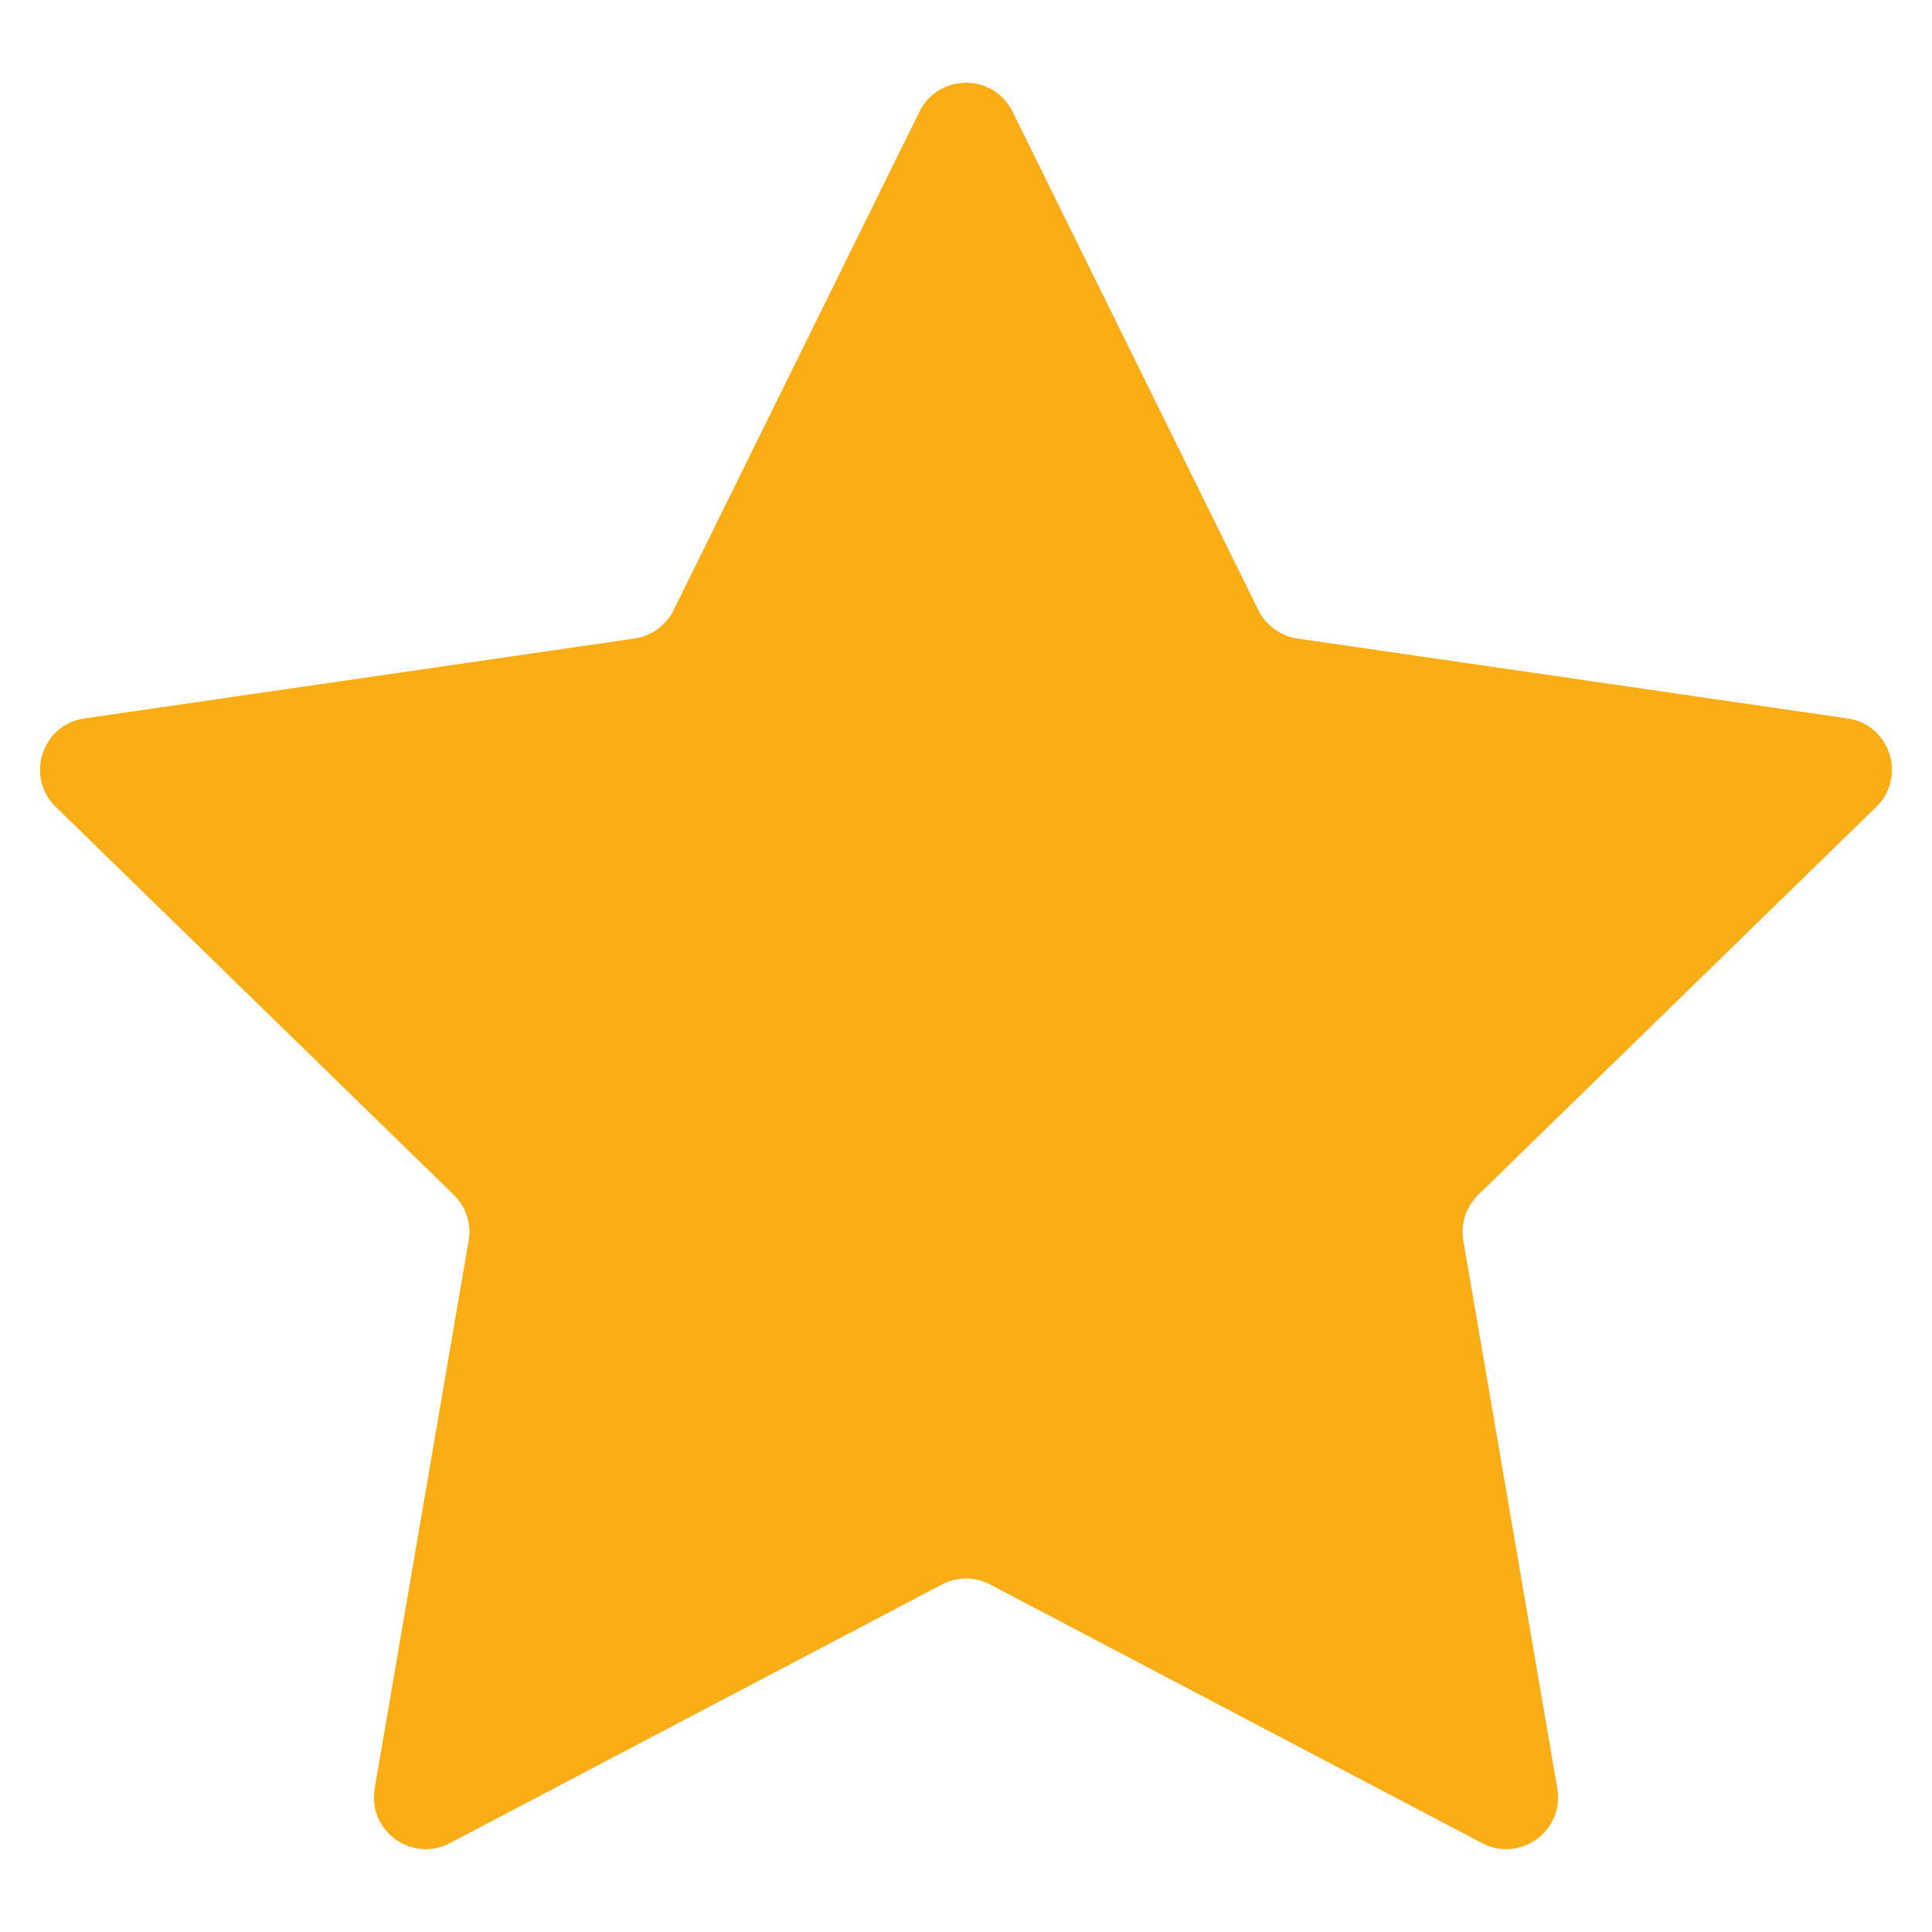 <svg width="14" height="14" viewBox="0 0 14 14" fill="none" xmlns="http://www.w3.org/2000/svg">
<path d="M6.663 0.809C6.801 0.53 7.199 0.53 7.337 0.809L9.119 4.422C9.174 4.532 9.28 4.609 9.402 4.627L13.388 5.206C13.696 5.251 13.819 5.629 13.596 5.847L10.712 8.658C10.623 8.744 10.583 8.869 10.604 8.99L11.285 12.96C11.337 13.267 11.015 13.501 10.74 13.356L7.175 11.482C7.065 11.424 6.935 11.424 6.825 11.482L3.26 13.356C2.985 13.501 2.663 13.267 2.715 12.96L3.396 8.99C3.417 8.869 3.377 8.744 3.288 8.658L0.404 5.847C0.181 5.629 0.304 5.251 0.612 5.206L4.598 4.627C4.72 4.609 4.826 4.532 4.881 4.422L6.663 0.809Z" fill="#FAAD14"/>
</svg>

